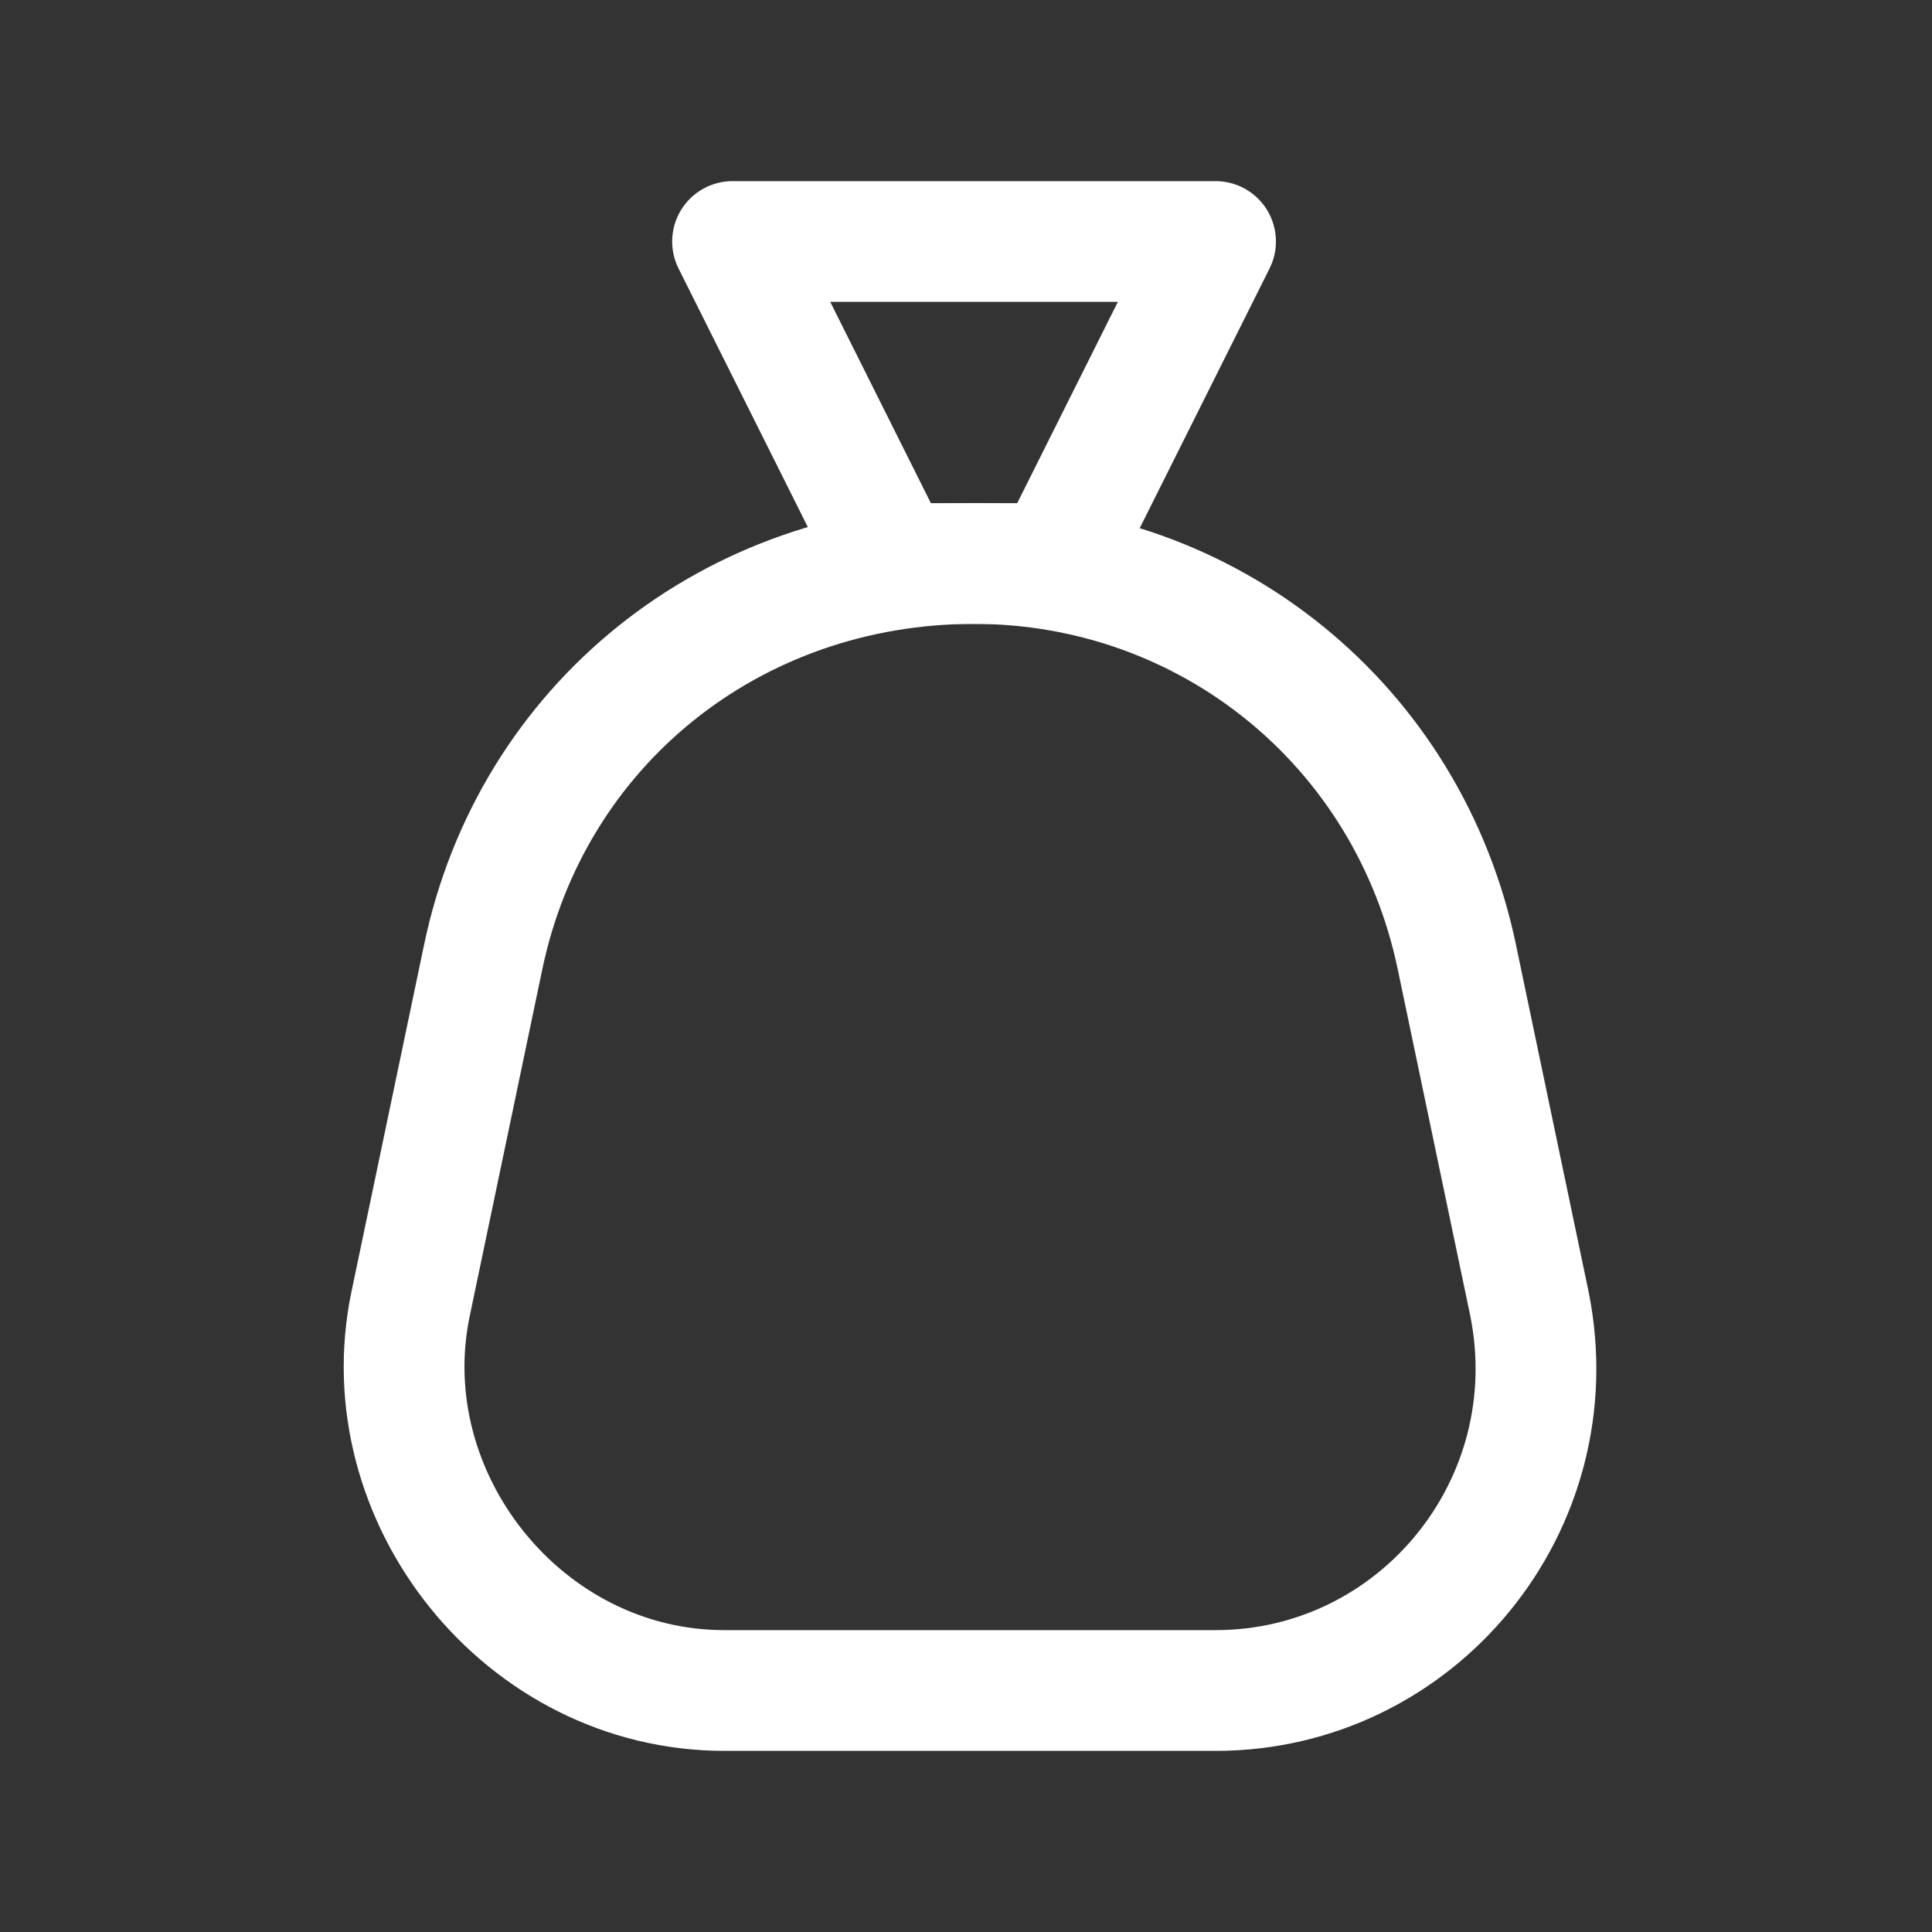 <svg fill="none" height="24" viewBox="0 0 24 24" width="24" xmlns="http://www.w3.org/2000/svg"><rect x="0" y="0" width="24" height="24" fill="#333333" stroke="none"/><g stroke="#fff" stroke-linecap="round" stroke-linejoin="round" stroke-miterlimit="10" stroke-width="1.5"><path d="m13.1 7h-2l-2-4h6z"/><path d="m12.1 7c-3 0-5.5 2-6.1 4.9l-.9 4.3c-.5 2.4 1.4 4.8 3.9 4.8h6.1c2.5 0 4.4-2.3 3.9-4.8l-.9-4.3c-.6-2.9-3.1-4.9-6-4.9z"/></g></svg>